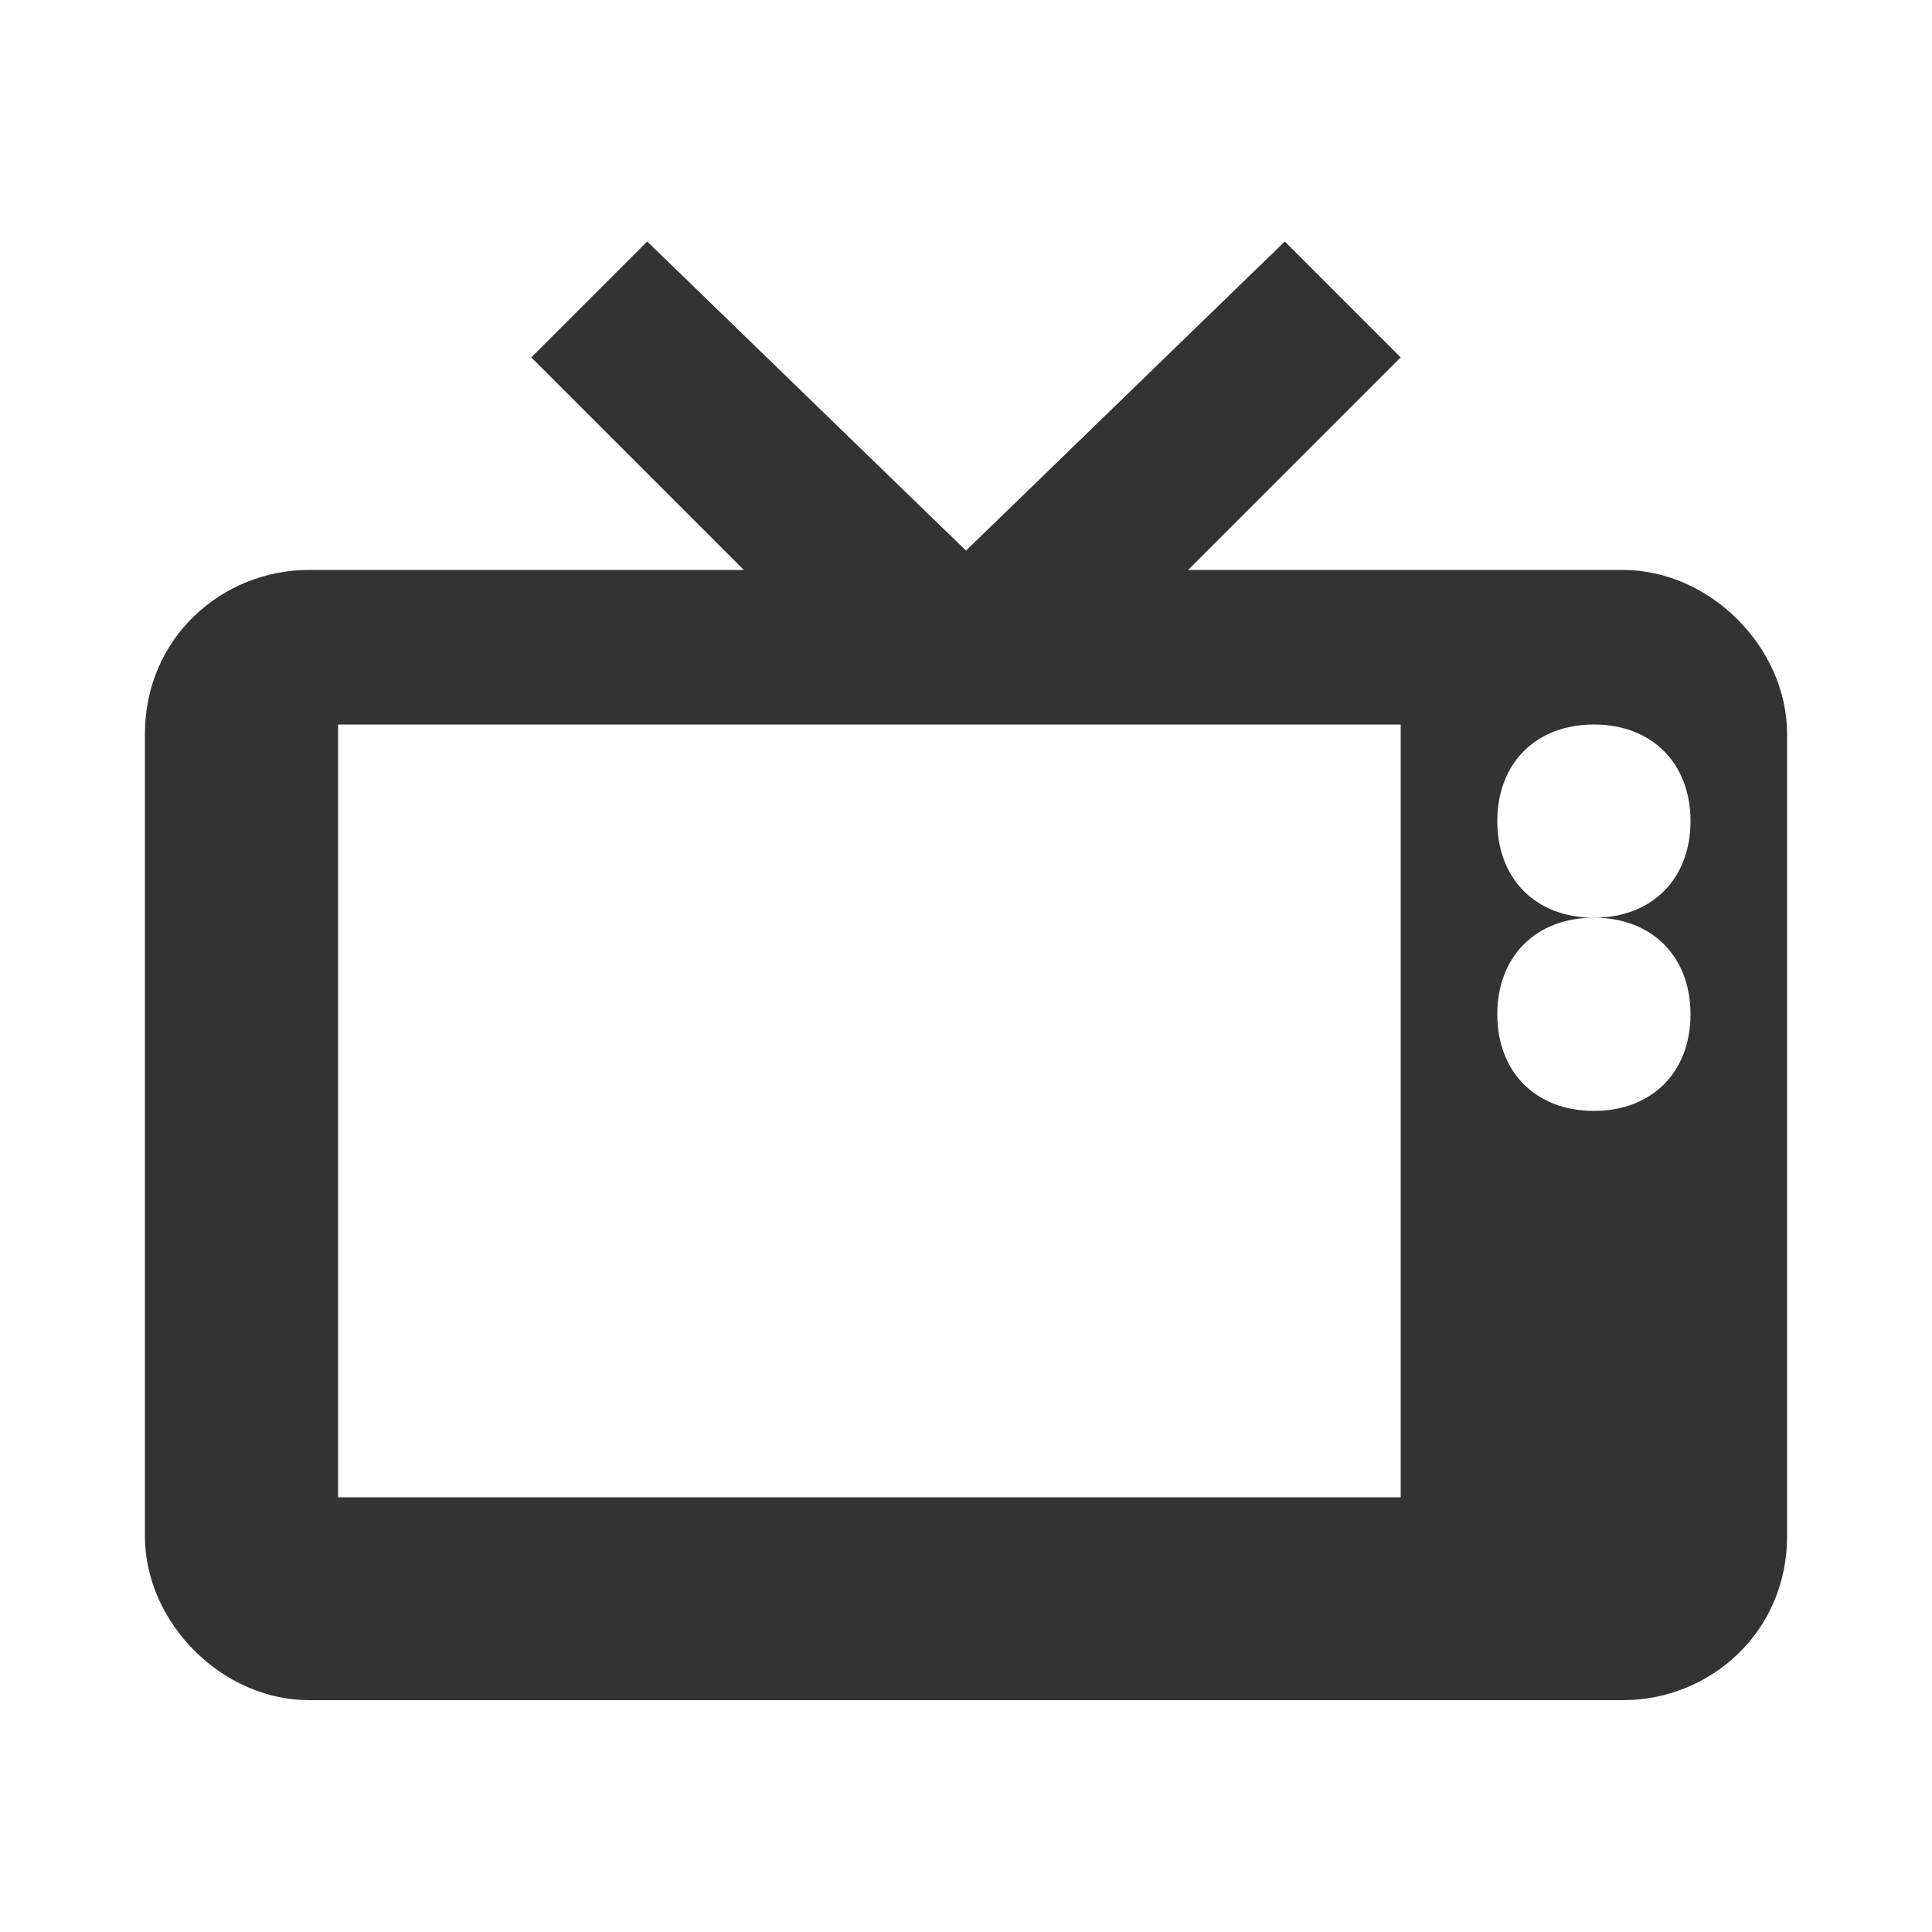 <svg xmlns="http://www.w3.org/2000/svg" viewBox="0 0 20 20"><path d="M6.7 2.5L5.5 3.7l2.2 2.2H3.2c-.9 0-1.7.7-1.7 1.7v8.3c0 .9.8 1.7 1.7 1.7h13.6c.9 0 1.7-.7 1.7-1.7V7.6c0-.9-.8-1.7-1.7-1.7h-4.5l2.2-2.2-1.2-1.2L10 5.7 6.7 2.5zm-3.2 5h11v8h-11v-8zm13 0c.6 0 1 .4 1 1s-.4 1-1 1-1-.4-1-1 .4-1 1-1zm0 2c.6 0 1 .4 1 1s-.4 1-1 1-1-.4-1-1 .4-1 1-1z" fill="#333"/></svg>